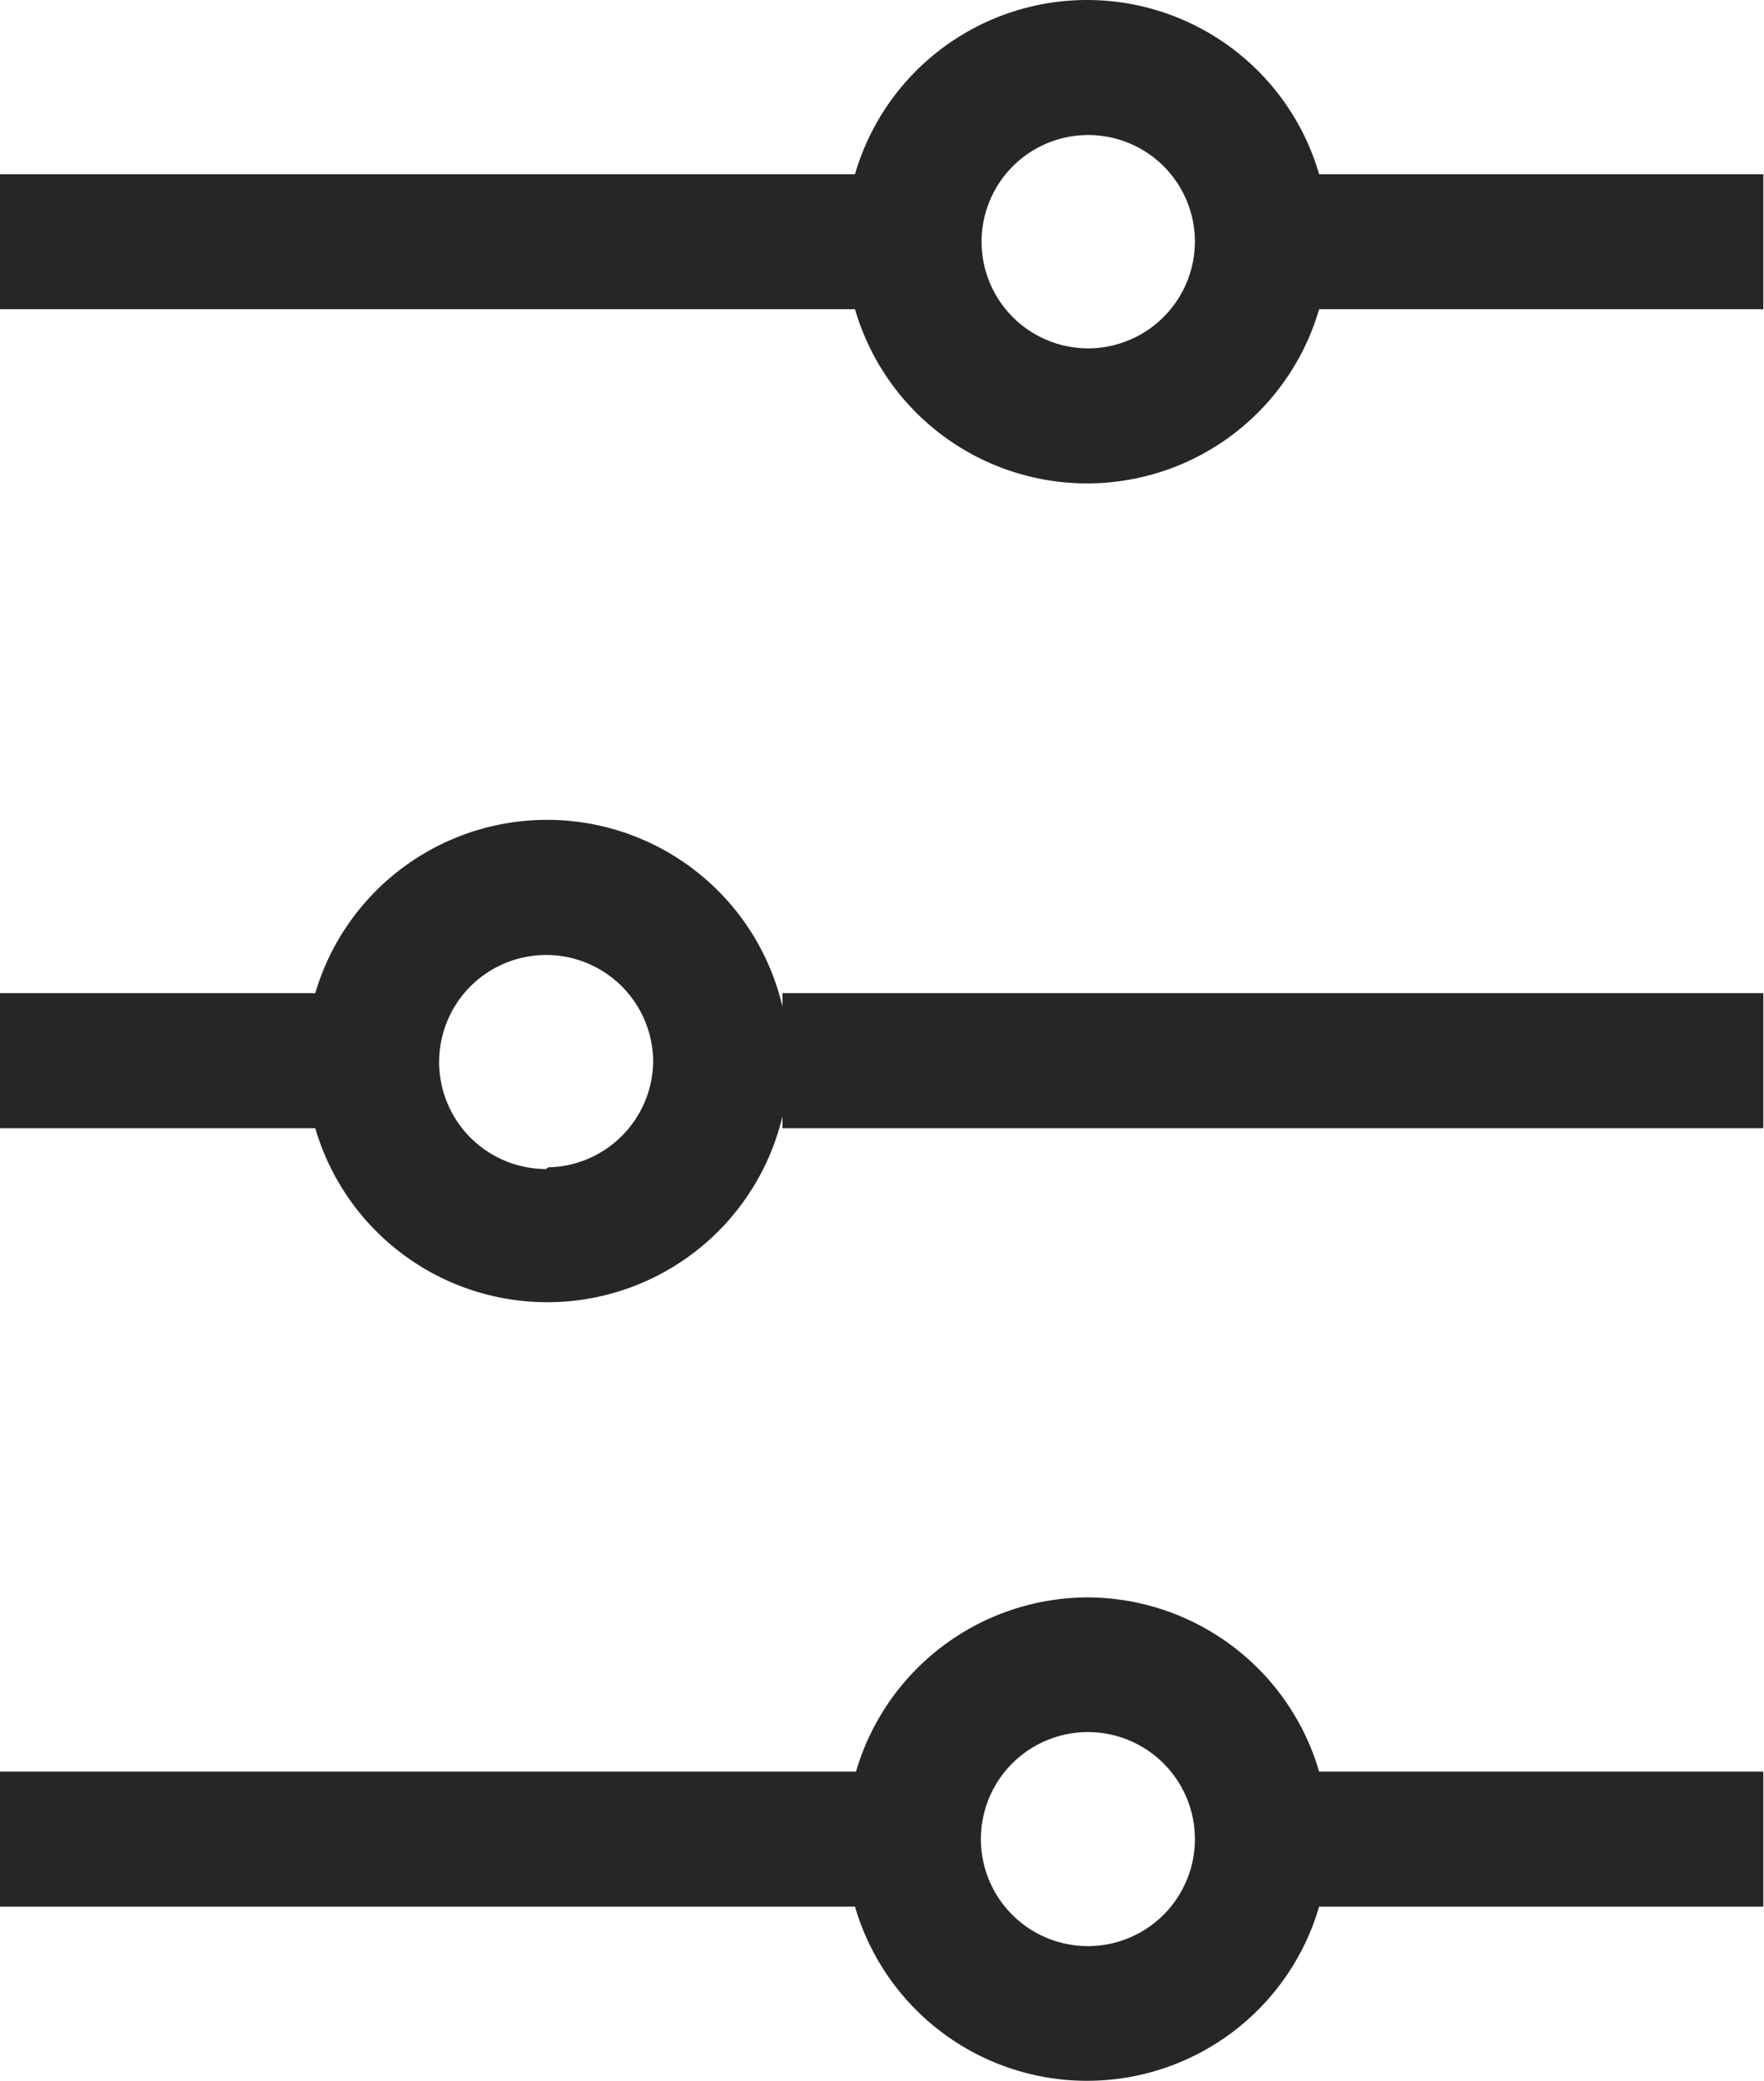 <svg id="filter" xmlns="http://www.w3.org/2000/svg" viewBox="0 0 52.26 61.65"><defs><style>.cls-1{fill:#262626;}</style></defs><path class="cls-1" d="M31.94,34A7.16,7.16,0,0,0,18.1,33.6H8.76v4H18.1a7.16,7.16,0,0,0,13.84-.35v.35H61v-4H31.94Zm-7,4.81a3.17,3.17,0,1,1,3.17-3.16A3.17,3.17,0,0,1,25,38.76Z" transform="translate(-8.76 -4.18)"/><path class="cls-1" d="M41,51.5a7.17,7.17,0,0,0-6.88,5.16H8.76v4H34.09a7.16,7.16,0,0,0,13.75,0H61v-4H47.84A7.17,7.17,0,0,0,41,51.5Zm0,10.33a3.17,3.17,0,1,1,3.16-3.17A3.17,3.17,0,0,1,41,61.83Z" transform="translate(-8.76 -4.18)"/><path class="cls-1" d="M47.84,9.34a7.16,7.16,0,0,0-13.75,0H8.76v4H34.09a7.16,7.16,0,0,0,13.75,0H61v-4ZM41,14.5a3.16,3.16,0,1,1,3.16-3.16A3.17,3.17,0,0,1,41,14.5Z" transform="translate(-8.76 -4.18)"/></svg>